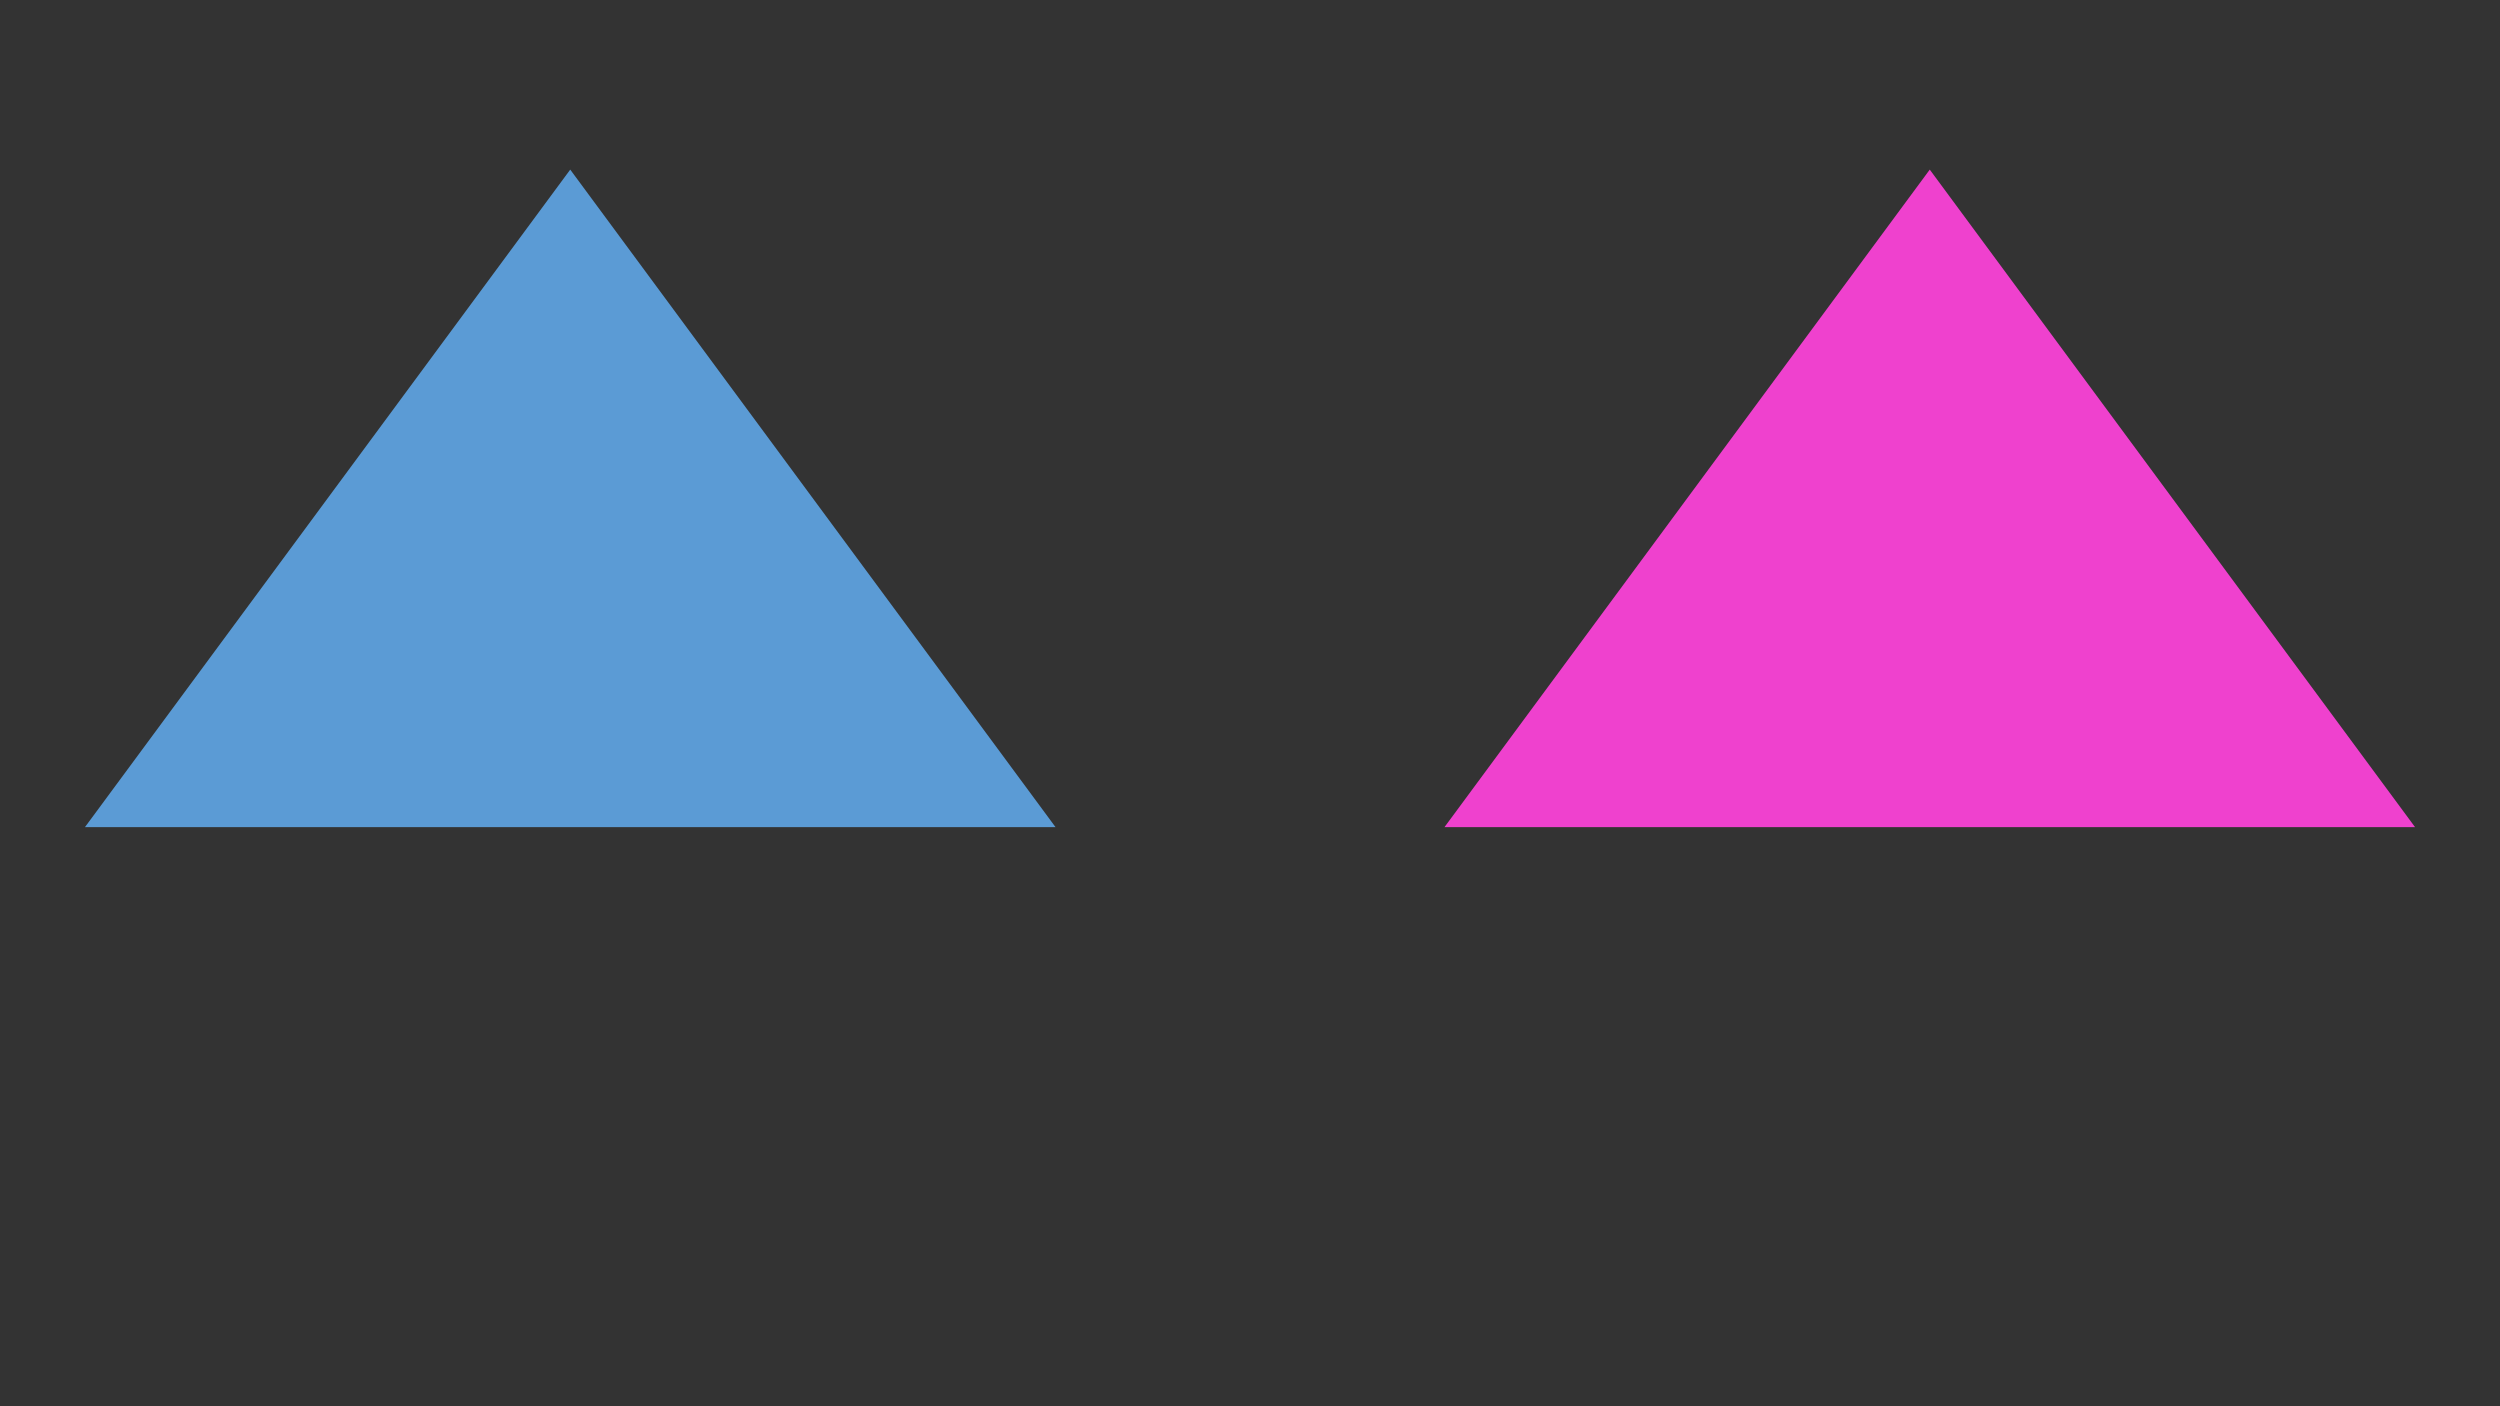 <?xml version="1.0" encoding="utf-8" ?>
<svg xmlns="http://www.w3.org/2000/svg" xmlns:ev="http://www.w3.org/2001/xml-events" xmlns:xlink="http://www.w3.org/1999/xlink" baseProfile="full" height="100%" version="1.1" viewBox="0,0,1280.0,720.0" width="100%">
  <rect x="0" y="0" width="1280.0" height="720.0" fill="#333333" stroke="none"/>
  <defs>
    <style type="text/css"><![CDATA[.non-scaling-stroke { vector-effect: non-scaling-stroke; }]]></style>
  </defs>
  <svg id="static_1">
    <defs/>
    <path class="non-scaling-stroke" d="M 0.0 332.639 L 245.502 0.0 L 491.005 332.639 Z" fill="#ef41ce" stroke="#ef41ce" stroke-width="3" transform="matrix(1.0,0.0,0.0,1.0,742.536,89.361)"/>
  </svg>
  <svg id="static_2">
    <defs/>
    <path class="non-scaling-stroke" d="M 0.0 332.639 L 245.502 0.0 L 491.005 332.639 Z" fill="#5b9bd5" stroke="#5b9bd5" stroke-width="3" transform="matrix(1.0,0.0,0.0,1.0,46.459,89.361)"/>
  </svg>
  <svg id="static_3">
    <defs/>
    <path class="non-scaling-stroke" d="M 0.0 0 L 0 0.0 L 0 0 Z" fill="#ffffff" stroke="#ffffff" stroke-width="3" transform="matrix(722197.5,0.0,0.0,481995.0,215.14,87.361)"/>
  </svg>
  <svg id="static_4">
    <defs/>
    <path class="non-scaling-stroke" d="M 0.0 0 L 0 0.0 L 0 0 Z" fill="#ffffff" stroke="#ffffff" stroke-width="3" transform="matrix(722197.5,0.0,0.0,481995.0,913.218,87.361)"/>
  </svg>
  <svg id="static_5">
    <defs/>
    <path class="non-scaling-stroke" d="M 0.0 0 L 0 0.0 L 0 0 Z" fill="#ffffff" stroke="#ffffff" stroke-width="3" transform="matrix(722197.5,0.0,0.0,481995.0,387.821,320.794)"/>
  </svg>
  <svg id="dynamic">
    <defs/>
    <path class="non-scaling-stroke" d="M 0.0 0 L 0 0.0 L 0 0 Z" fill="#5b9bd5" stroke="#5b9bd5" stroke-width="3" transform="matrix(722197.5,0.0,0.0,481995.0,537.464,559.361)"/>
    <animate attributeName="opacity" dur="1s" repeatCount="5" values="1;0;1"/>
  </svg>
</svg>
